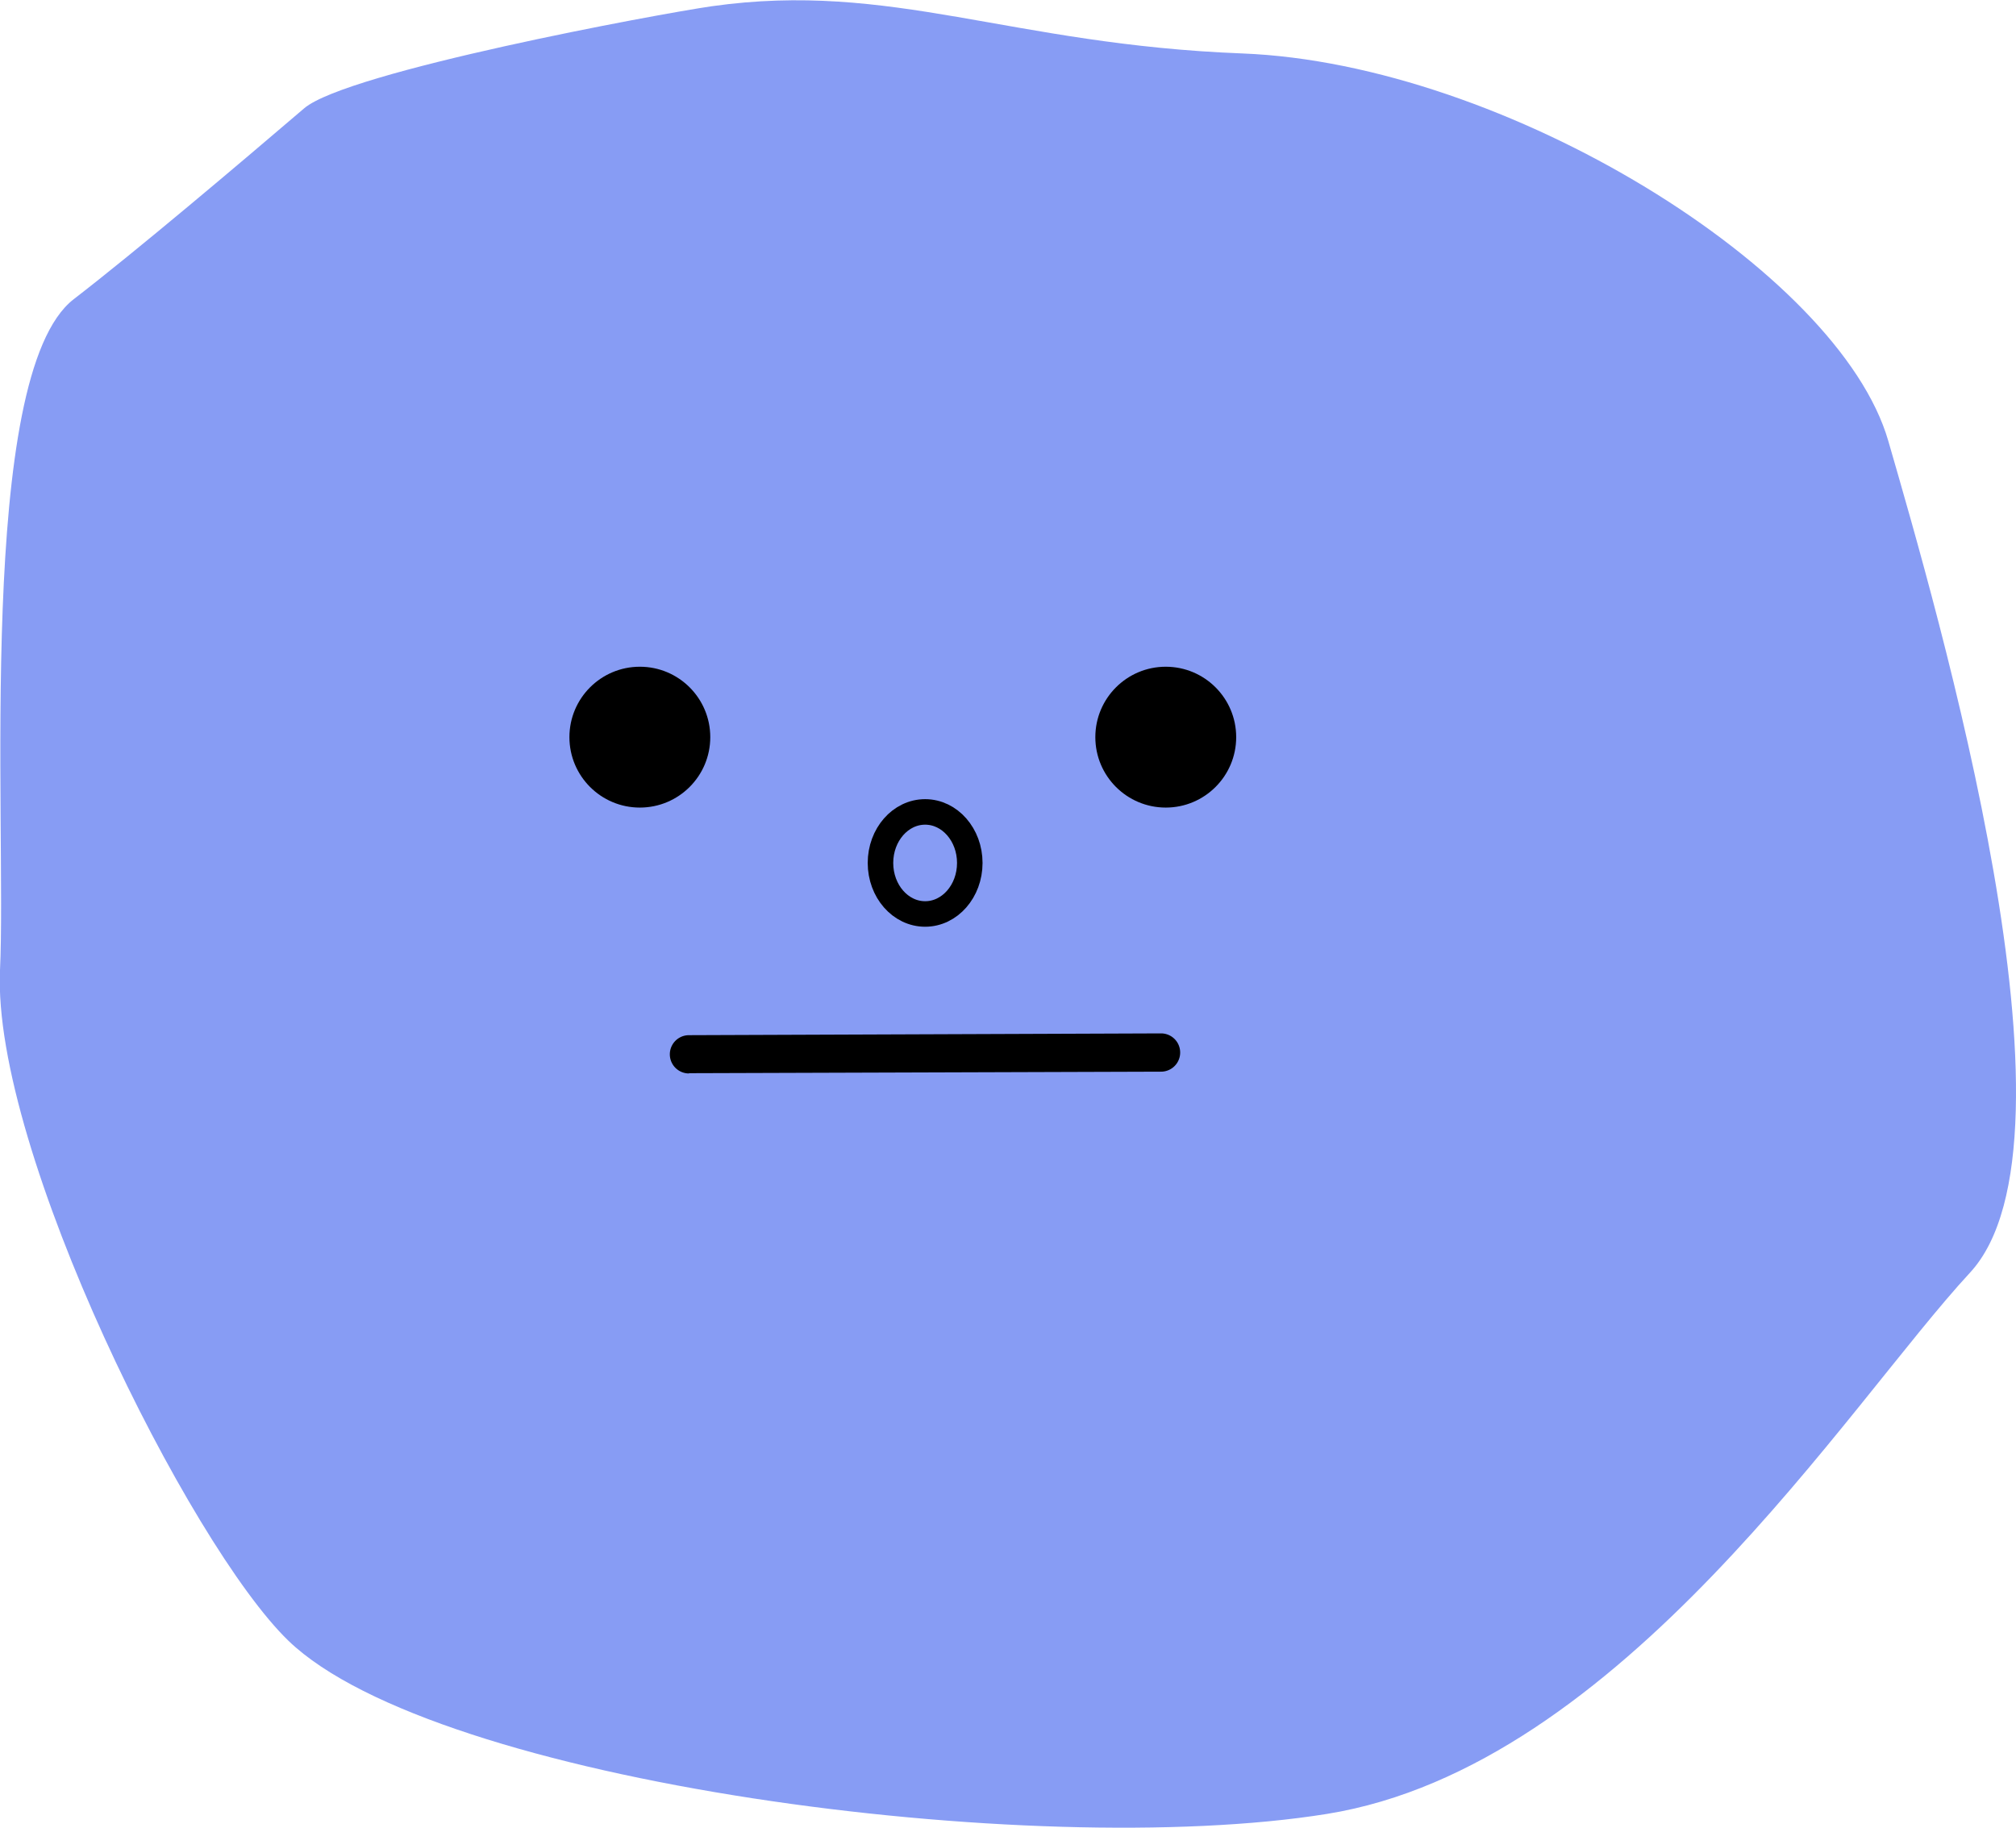 <svg xmlns="http://www.w3.org/2000/svg" viewBox="0 0 158.01 143.26"><defs><style>.cls-1{fill:#879cf4;}.cls-2{fill:none;stroke:#000;stroke-miterlimit:10;stroke-width:2px;}</style></defs><title>Not Good</title><g id="Layer_2" data-name="Layer 2"><g id="Layer_3" data-name="Layer 3"><path class="cls-1" d="M23.84,8.49c3.37-2.88,27.77-7.4,31.94-8,14.13-2,23.36,3,41.6,3.7C118,5,144.15,21.23,148,34.56s16,54.83,6.4,65.2S127.07,138.47,104,142.18s-69.86-2.46-81.39-13.57C14.84,121.11-.62,90.13,0,76.05.53,64.78-1.9,29.38,5.78,23.45,10.67,19.68,18.66,12.92,23.84,8.49Z"/></g><g id="Layer_4" data-name="Layer 4"><circle cx="50.15" cy="57.78" r="5.52"/><circle cx="91.37" cy="57.78" r="5.52"/></g><g id="Layer_6" data-name="Layer 6"><path d="M54,84.12,91,84a1.5,1.5,0,0,0,0-3l-37,.14a1.5,1.5,0,0,0,0,3Z"/><ellipse class="cls-2" cx="72.51" cy="67.64" rx="3.5" ry="4"/></g></g></svg>